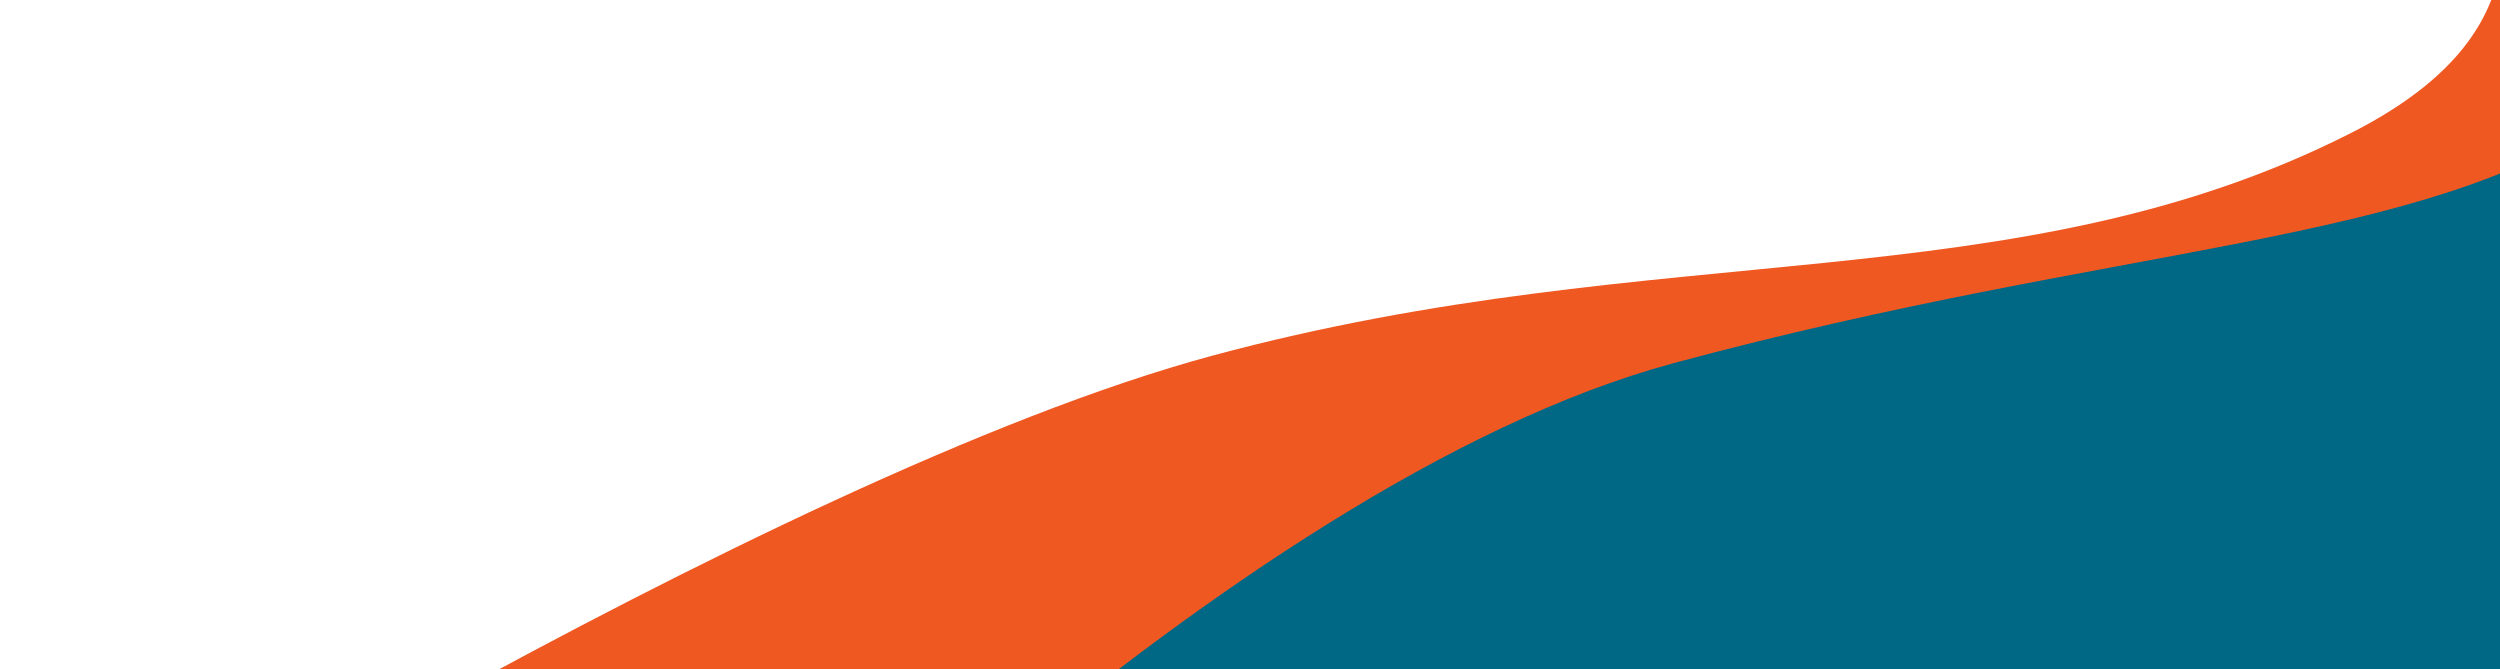 <svg width="568" height="152" viewBox="0 0 568 152" fill="none" xmlns="http://www.w3.org/2000/svg">
<path d="M886.501 -326.208C835.501 -171.208 636.001 -181.688 575.001 -129.208C514.001 -76.728 619.088 -12.804 534.001 30.292C457.64 68.969 377.501 53.292 275.501 80.792C173.501 108.292 0.001 217.792 0.001 217.792L853.001 231.292L894.941 -351.928C932.458 -466.619 895.501 -359.708 895.501 -359.708L894.941 -351.928C892.464 -344.353 889.661 -335.811 886.501 -326.208Z" fill="#F05822"/>
<path d="M667.262 -127.5C721.262 -181.5 801.762 -203.5 820.762 -224.5C839.762 -245.5 866.762 -295 866.762 -295L830.762 229L154.262 241C154.262 241 278.262 110 380.262 82.5C482.262 55 550.762 56 593.262 26C635.762 -4 613.262 -73.5 667.262 -127.5Z" fill="#006784"/>
</svg>
